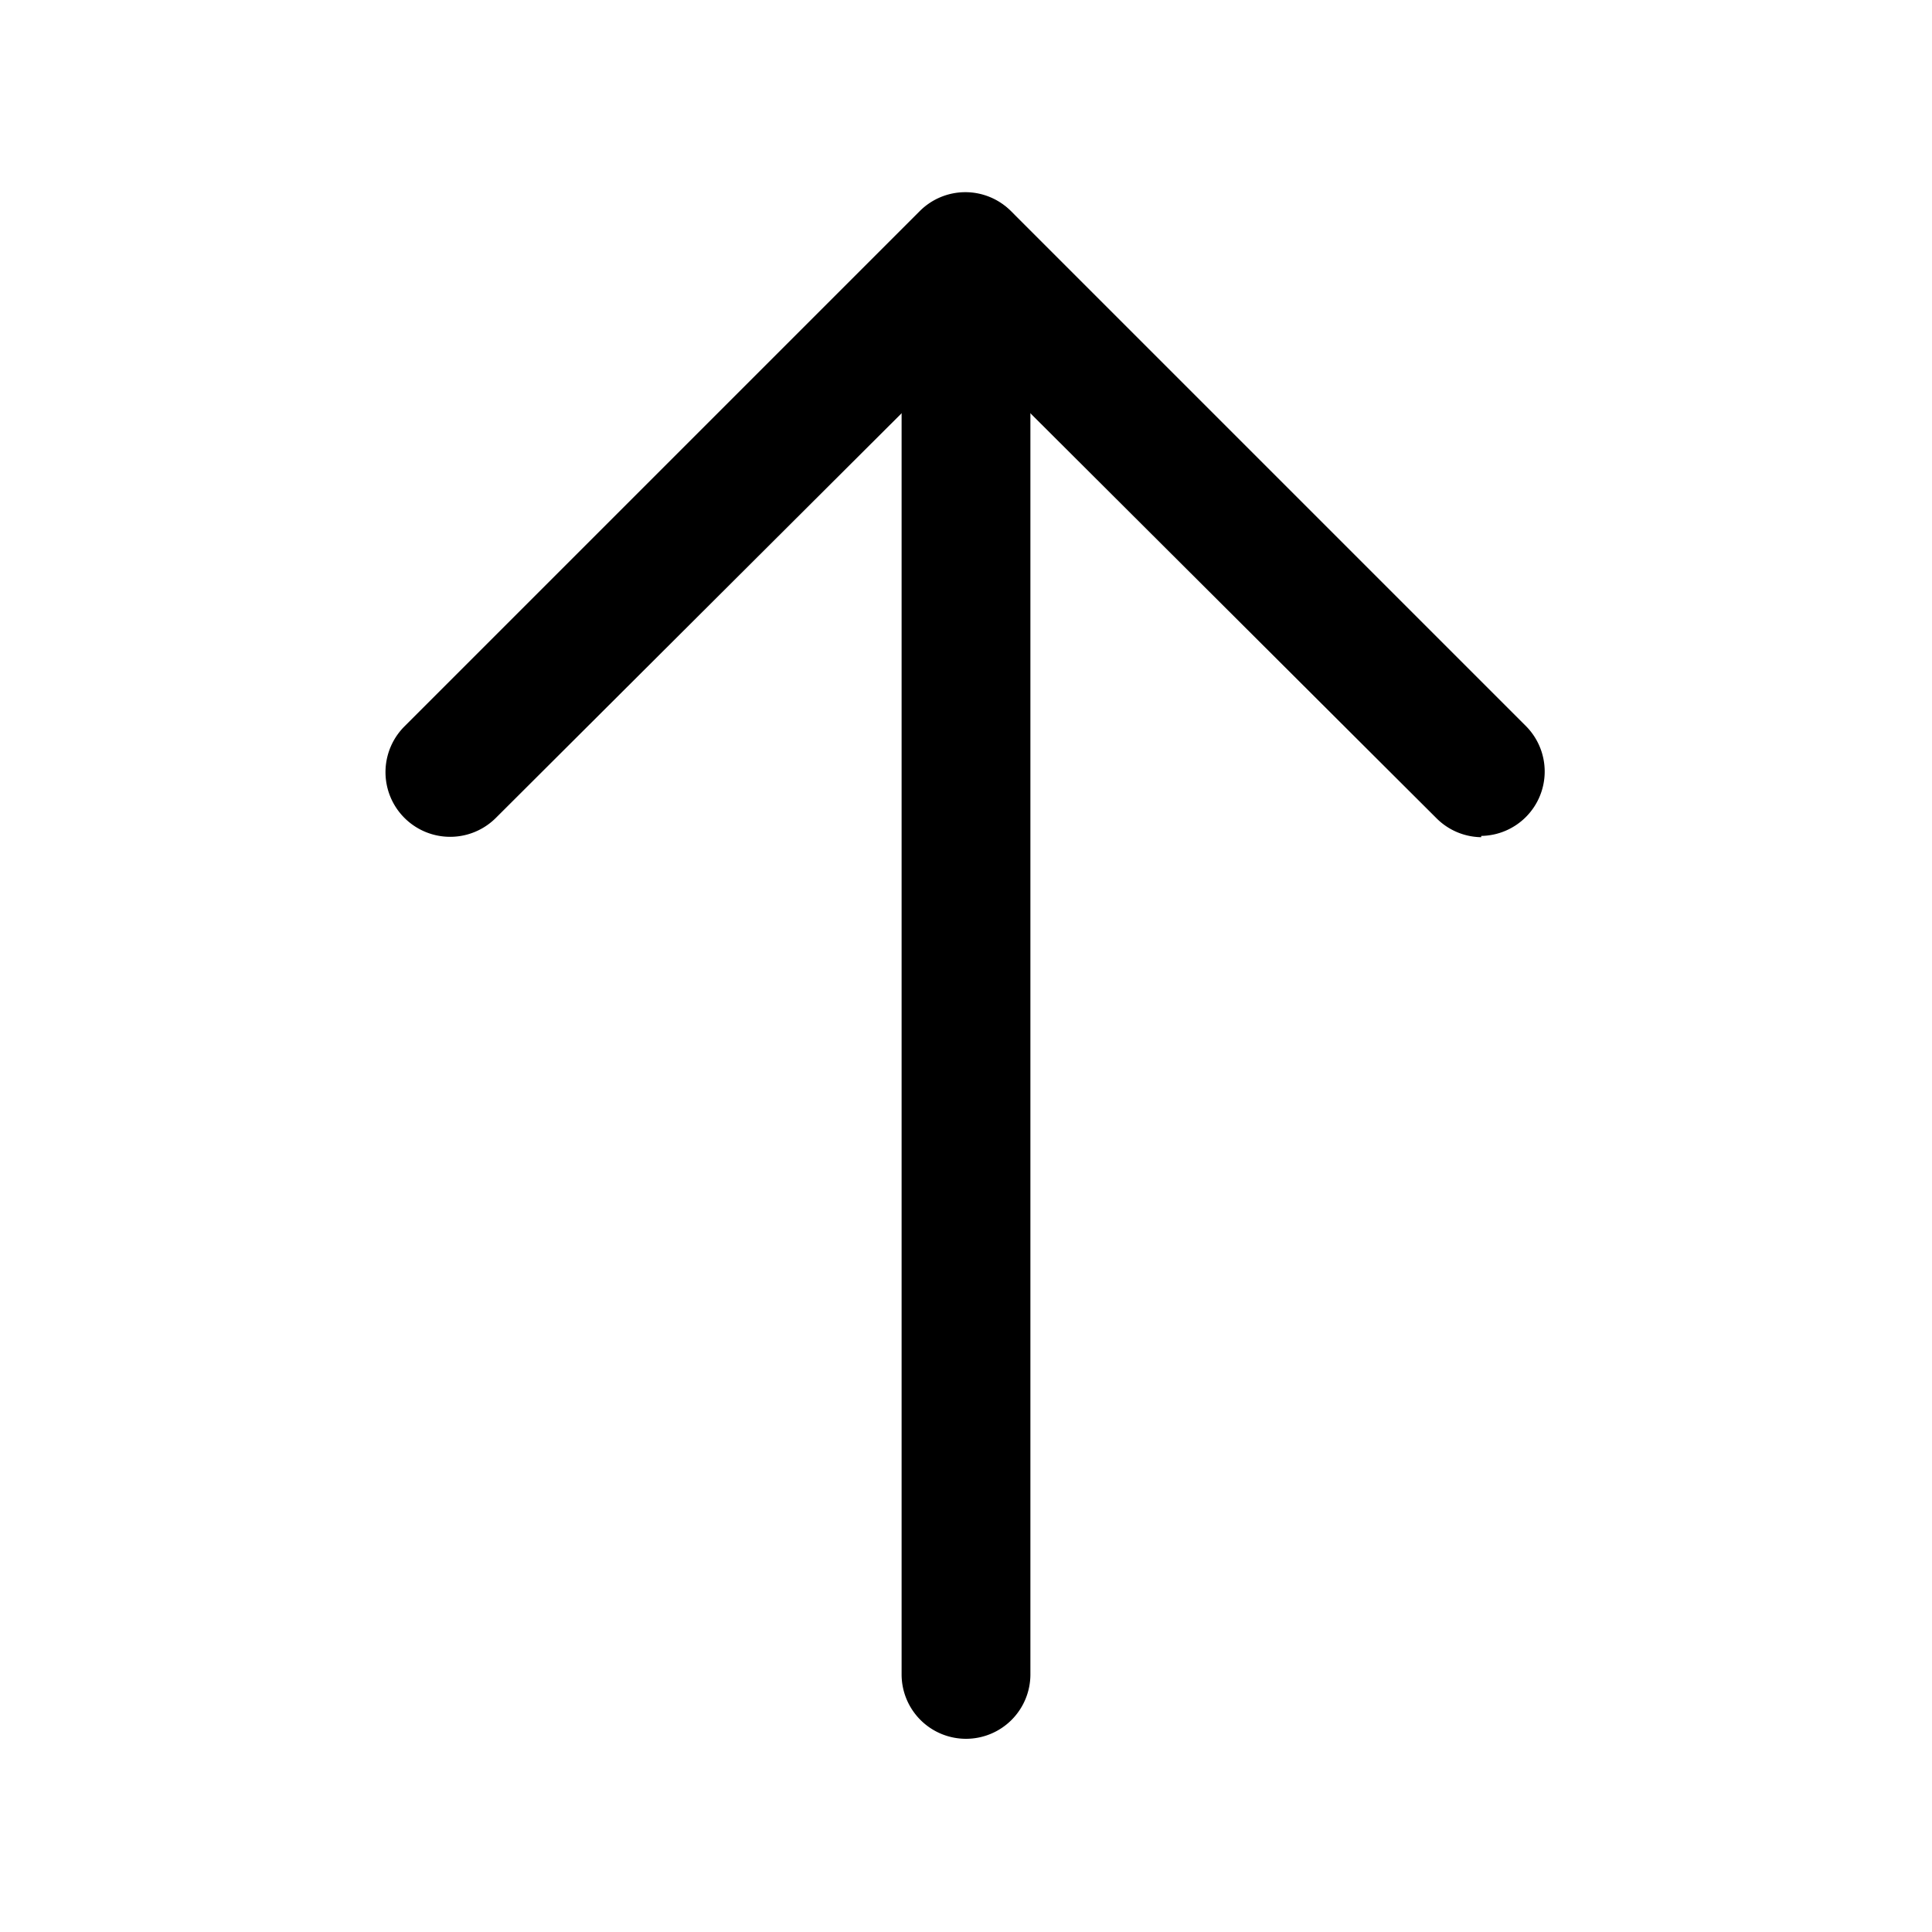 <svg id="icons" xmlns="http://www.w3.org/2000/svg" viewBox="0 0 15 15"><defs><style>.cls-1{fill:#000}</style></defs><path class="cls-1" d="M7.5 13.5A.5.5 0 0 1 7 13V2a.5.5 0 0 1 1 0v11a.5.5 0 0 1-.5.5z"/><path class="cls-1" d="M11.5 6.5a.5.5 0 0 1-.35-.15L7.5 2.71 3.85 6.35a.5.5 0 0 1-.71-.71l4-4a.5.5 0 0 1 .71 0l4 4a.5.5 0 0 1-.35.85z"/></svg>